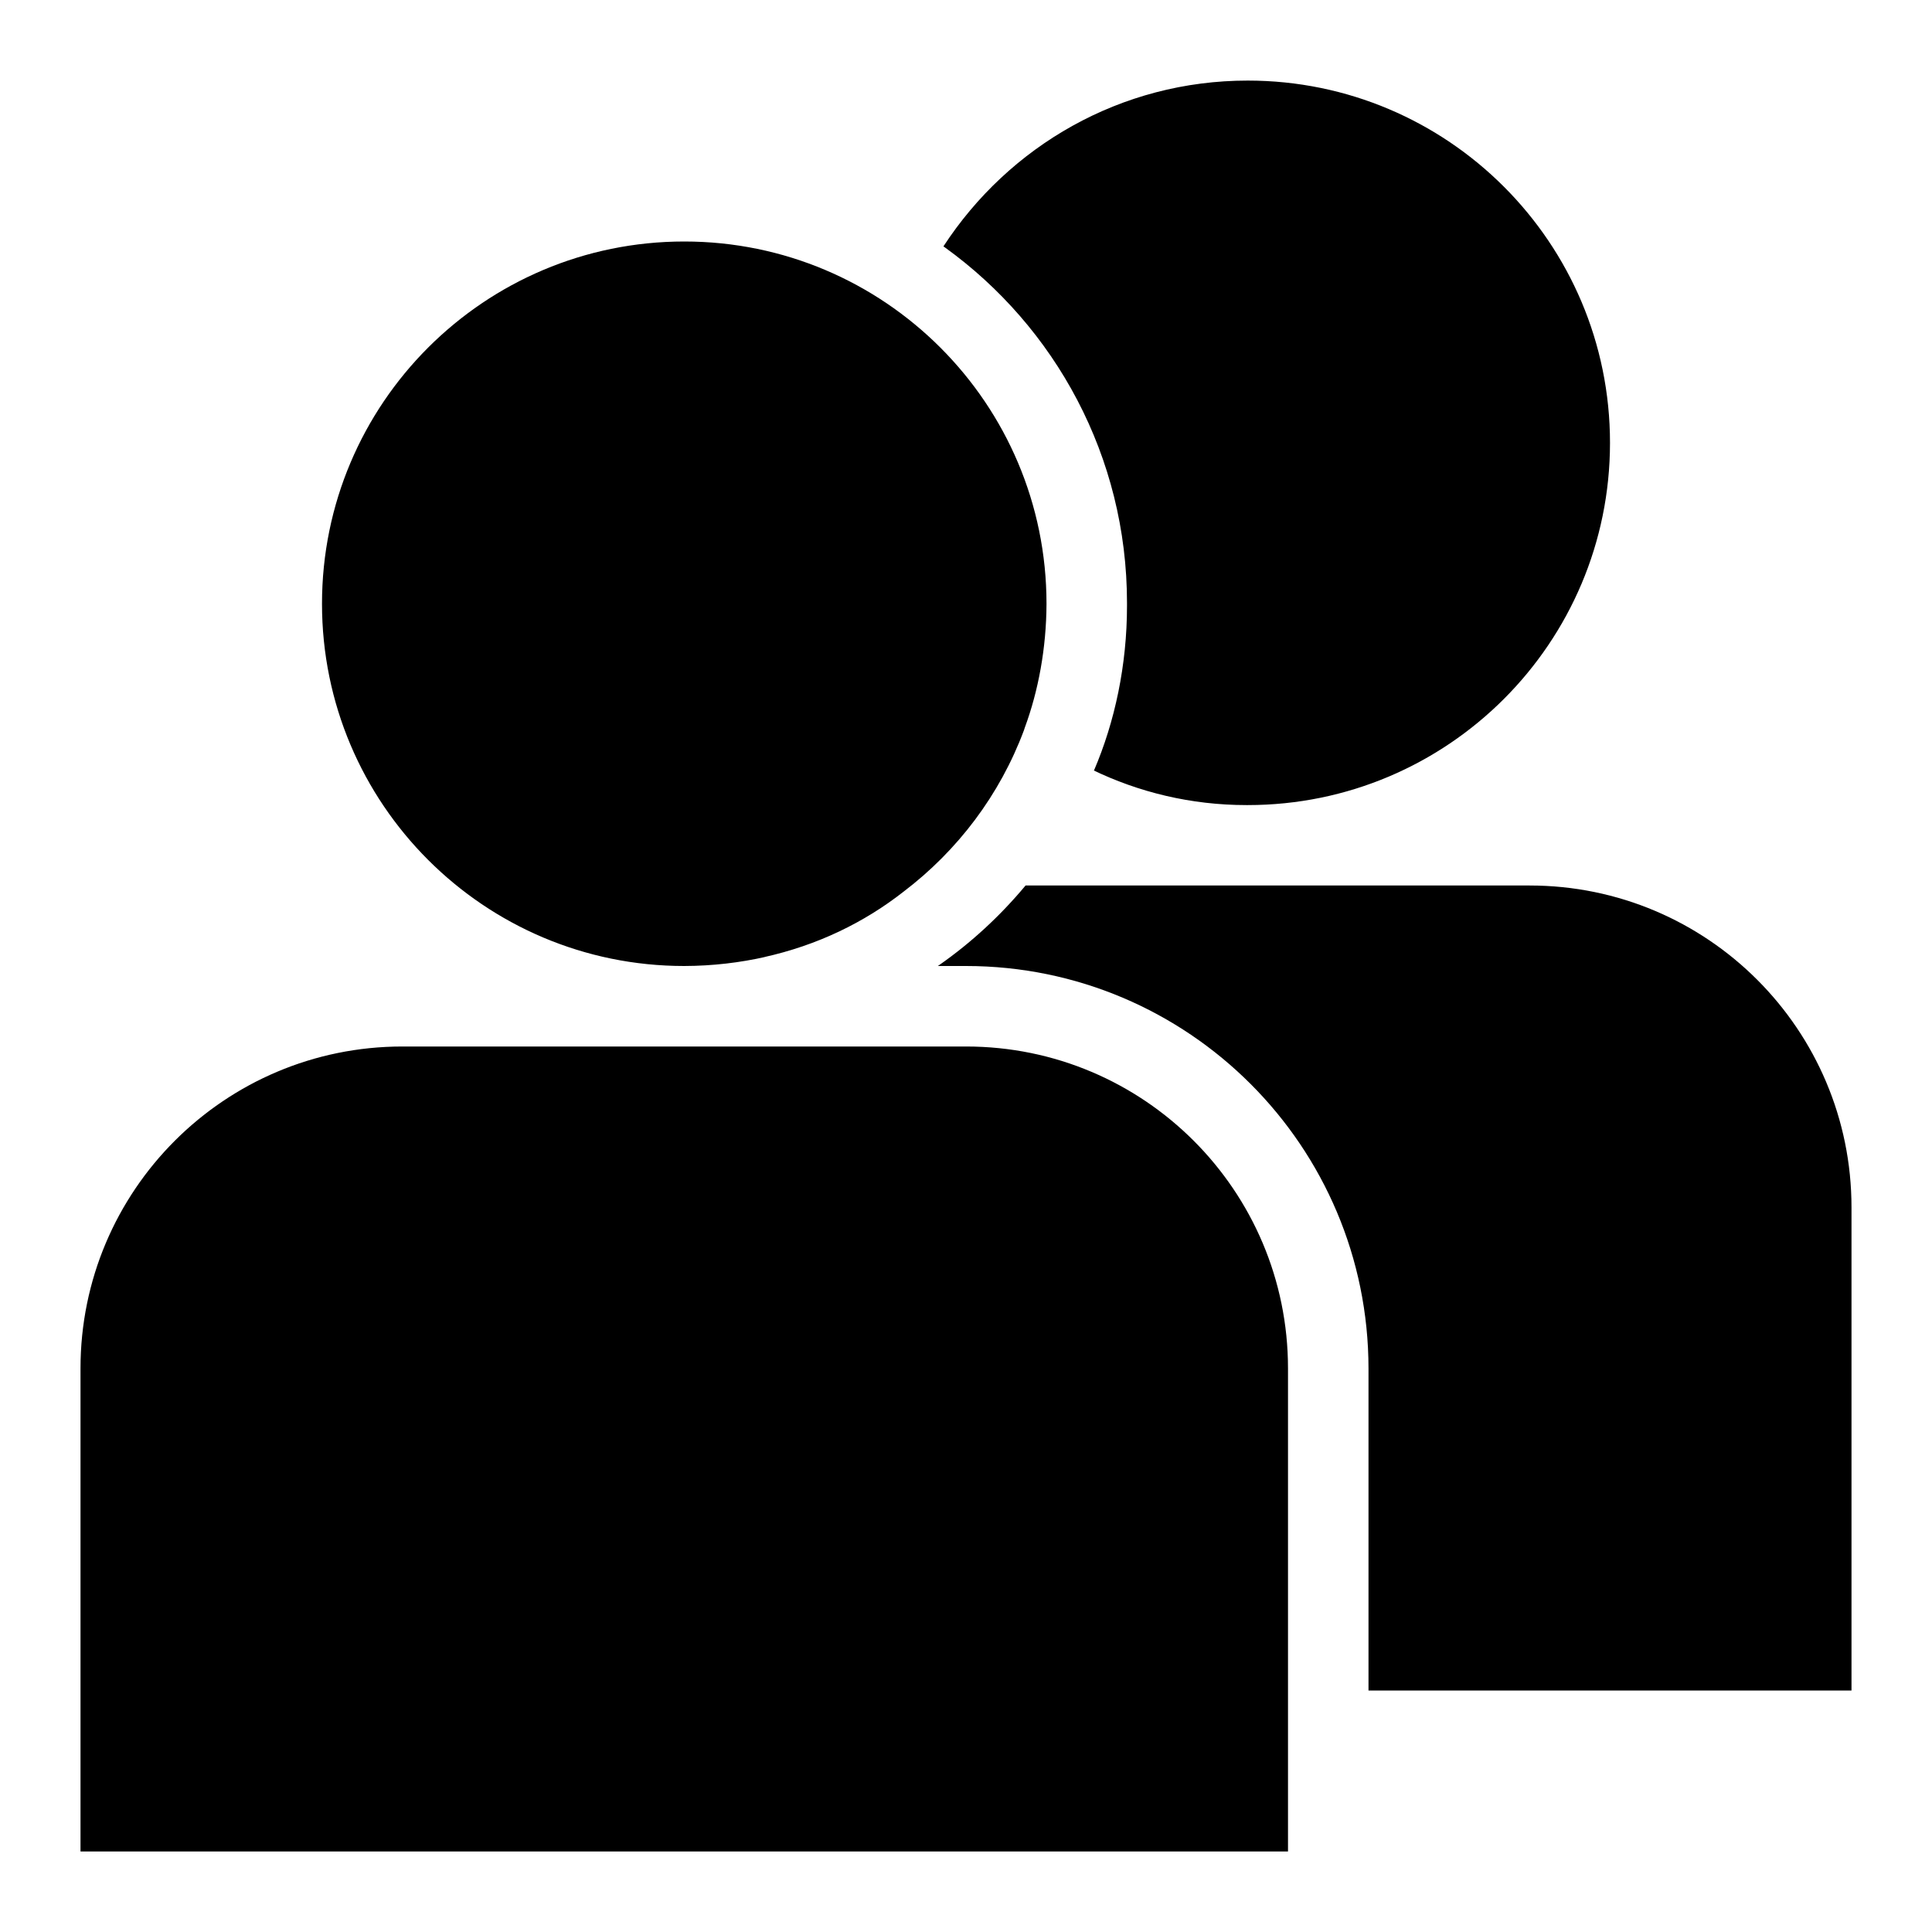 <svg viewBox="0 0 24 24"><path d="M11.72 3.06C12.534 1.813 13.922 1.001 15.5 1.001C17.985 1.001 20 3.016 20 5.501C20 7.986 17.985 10.001 15.5 10.001C15.495 10.001 15.489 10.001 15.484 10.001C14.796 10.001 14.144 9.842 13.564 9.56L13.59 9.571C13.849 8.967 14 8.263 14 7.525C14 7.517 14 7.508 14 7.5V7.501C14 7.498 14 7.493 14 7.489C14 5.67 13.107 4.06 11.736 3.072L11.72 3.061V3.06ZM12 13H5H4.999C2.79 13 1 14.79 1 16.999V17V23H16V17V16.999C16 14.79 14.21 13 12.001 13H12ZM8.5 12C8.851 11.999 9.193 11.959 9.521 11.884L9.49 11.89C10.153 11.743 10.735 11.461 11.229 11.073L11.22 11.08C11.9 10.564 12.421 9.872 12.72 9.071L12.73 9.04C12.899 8.582 12.998 8.053 13 7.501V7.5C13 5.015 10.985 3 8.5 3C6.015 3 4 5.015 4 7.5C4 9.985 6.015 12 8.5 12ZM19 11H12.74C12.423 11.38 12.065 11.71 11.668 11.988L11.65 12H12C14.761 12.001 16.999 14.239 17 17V21H23V15V14.999C23 12.79 21.21 11 19.001 11H19Z"/></svg>